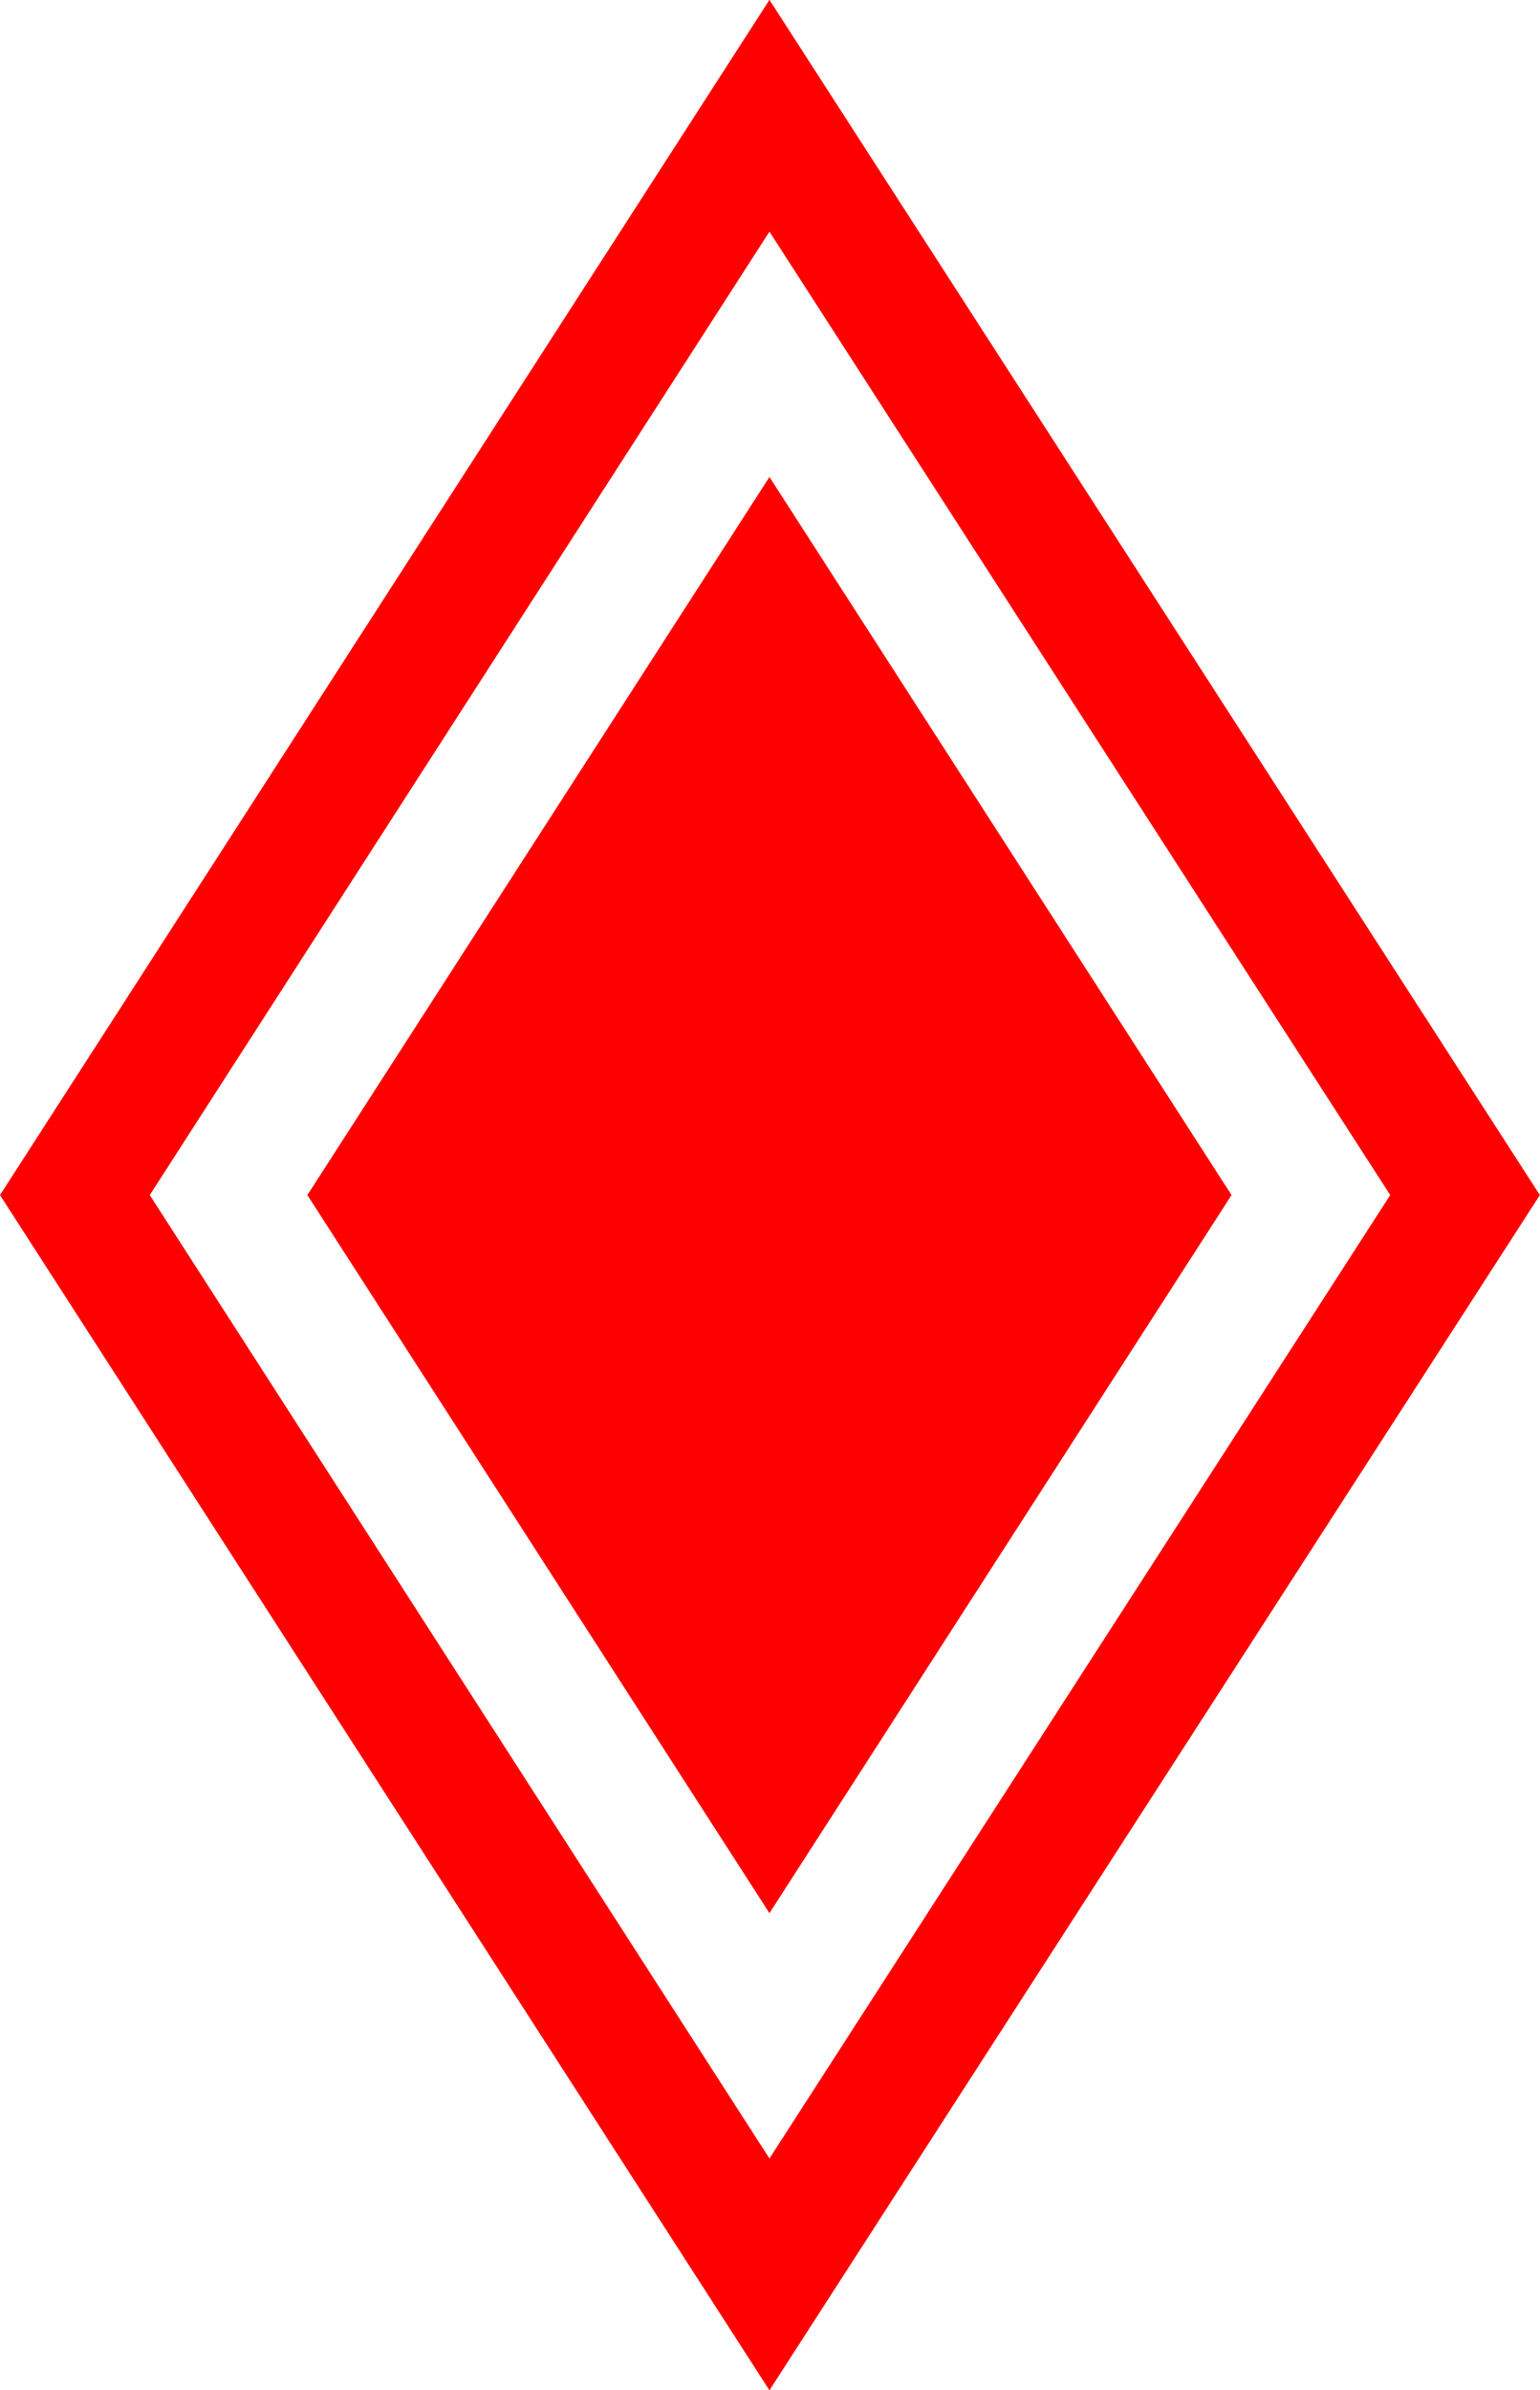 <svg version="1.1" xmlns="http://www.w3.org/2000/svg" xmlns:xlink="http://www.w3.org/1999/xlink" width="11.238" height="17.439" viewBox="0,0,11.238,17.439"><g transform="translate(-242.003,-163.06)"><g data-paper-data="{&quot;isPaintingLayer&quot;:true}" fill="#ff0000" fill-rule="nonzero" stroke="none" stroke-width="0.265" stroke-linecap="butt" stroke-linejoin="miter" stroke-miterlimit="10" stroke-dasharray="" stroke-dashoffset="0" style="mix-blend-mode: normal"><path d="M244.246,171.779l3.372,-5.239l3.372,5.239l-3.372,5.239zM243.096,171.779l4.522,7.029l4.53,-7.029l-4.53,-7.029zM242.003,171.779l5.615,-8.72l5.622,8.72l-5.622,8.72z"/></g></g></svg>